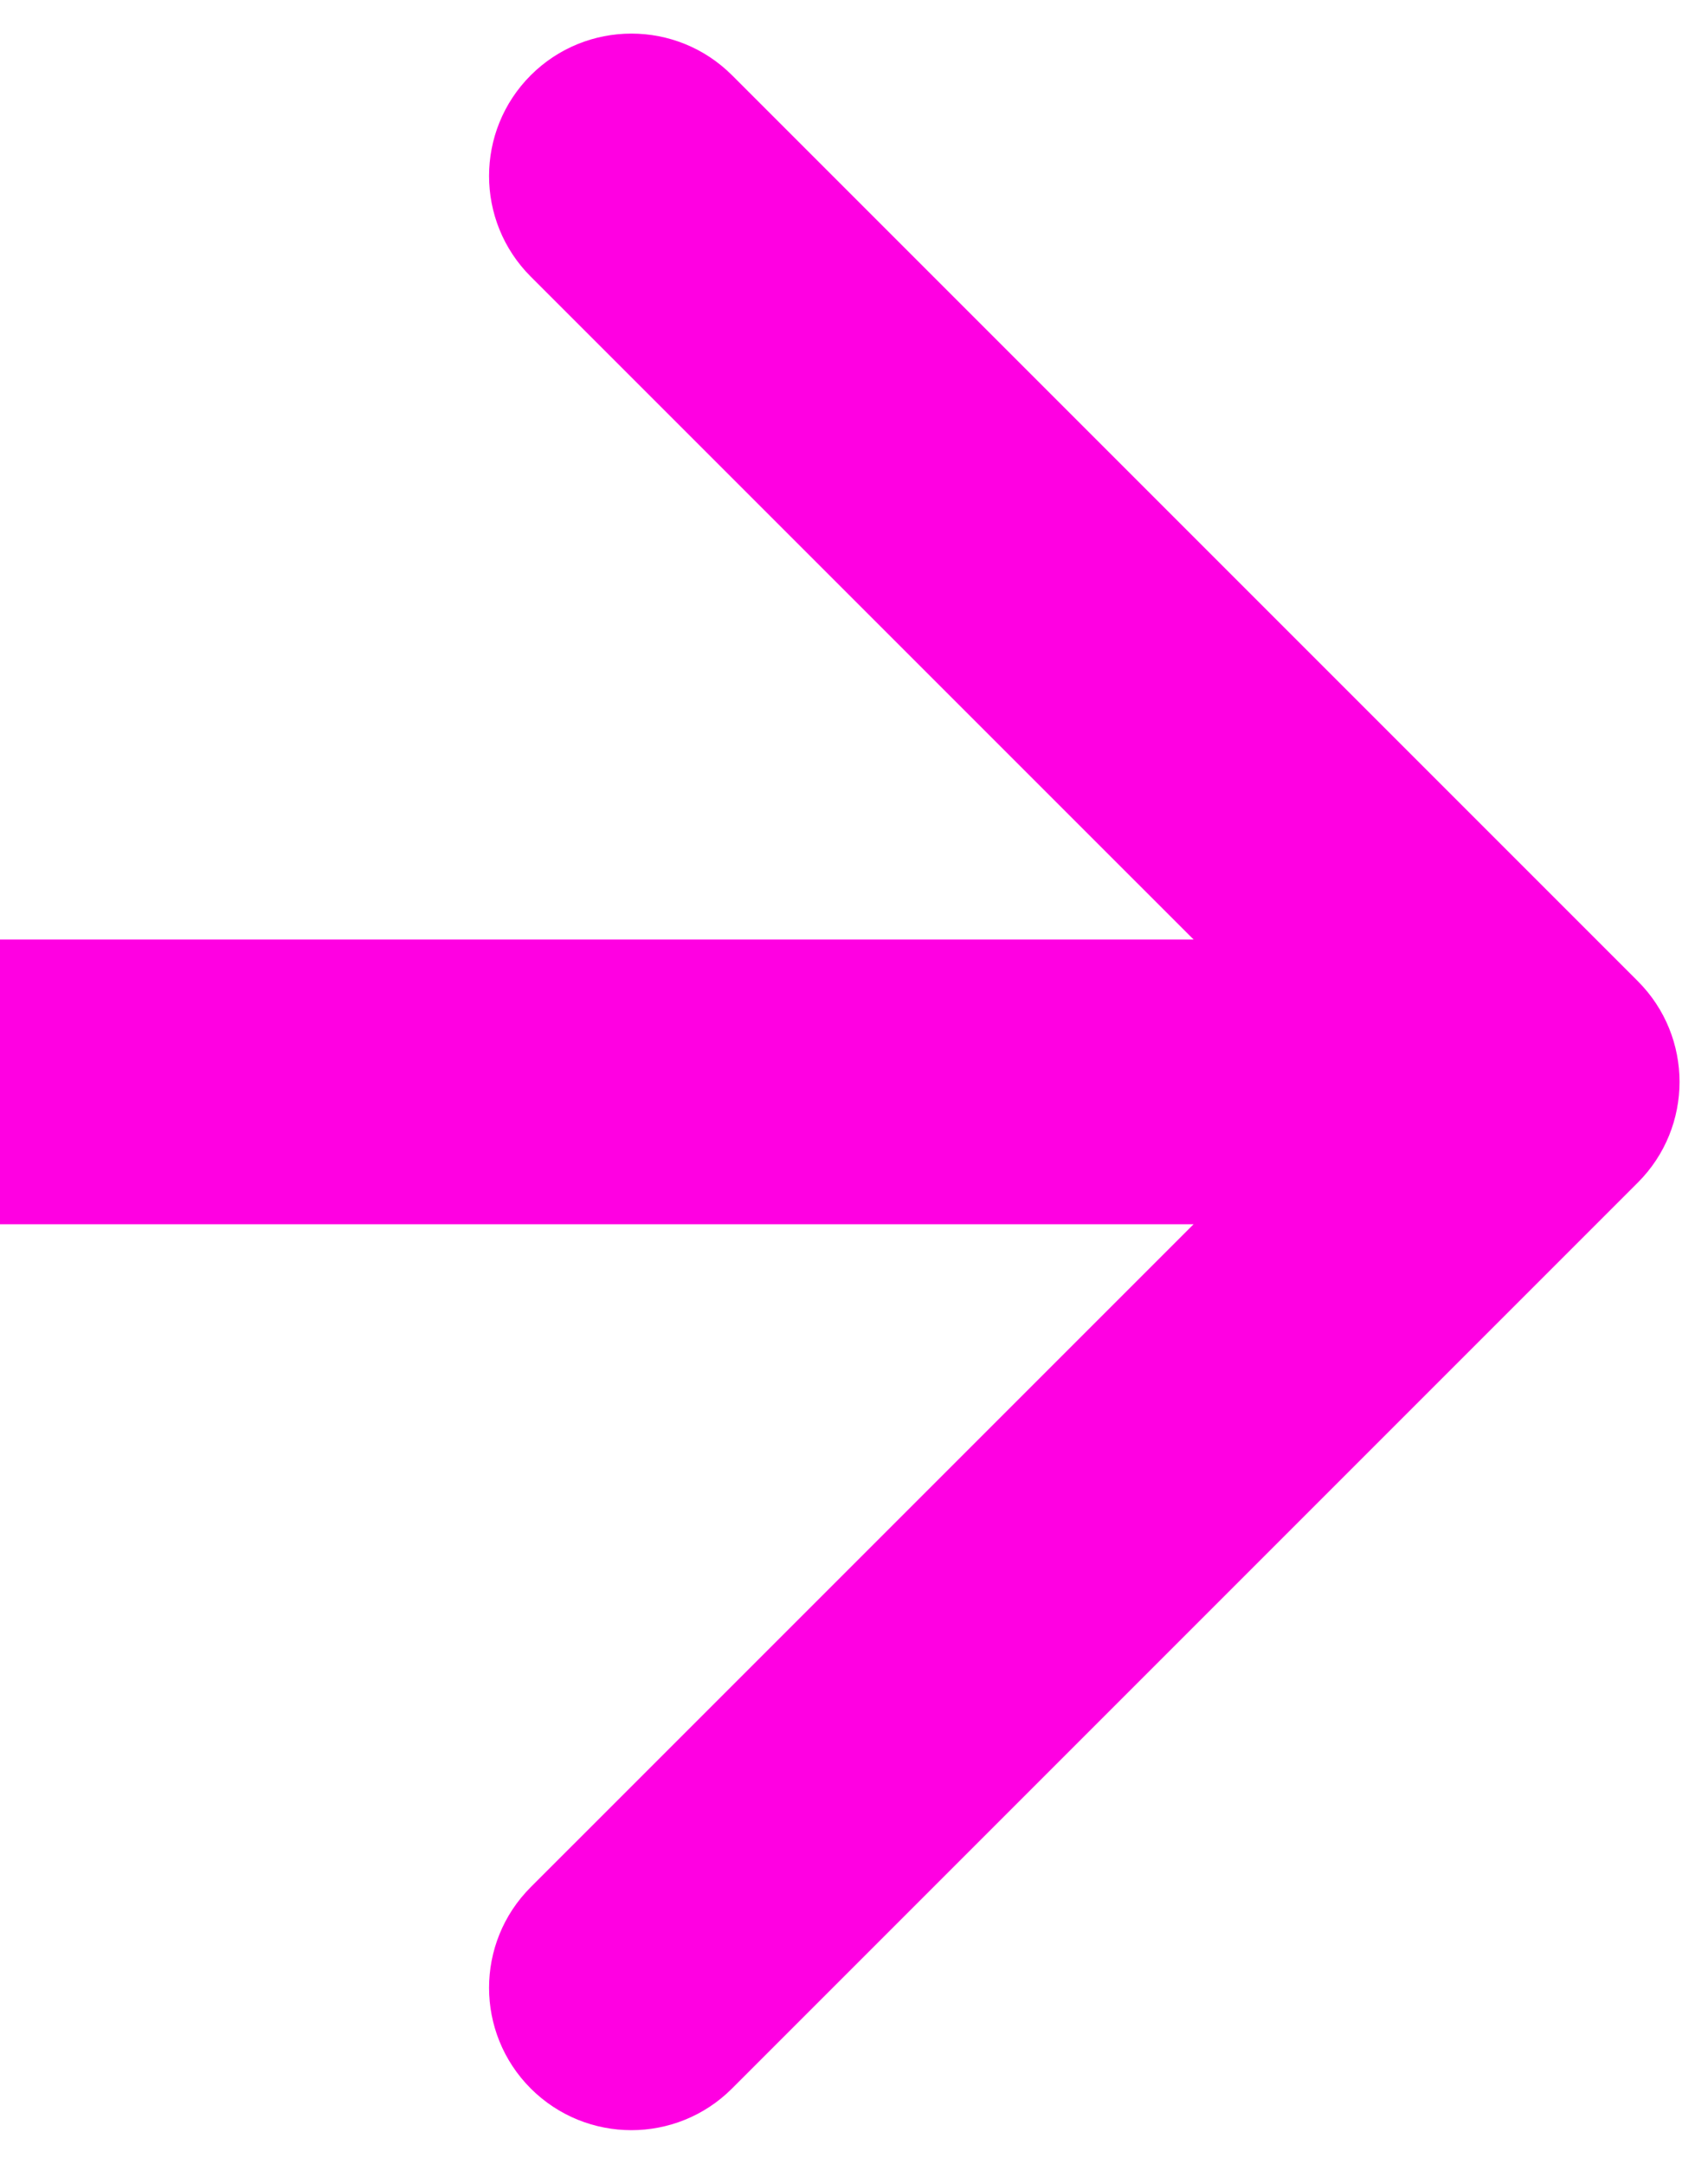 <svg width="30" height="38" viewBox="0 0 30 38" fill="none" xmlns="http://www.w3.org/2000/svg">
<path d="M28.768 20.768C29.744 19.791 29.744 18.209 28.768 17.232L12.858 1.322C11.882 0.346 10.299 0.346 9.322 1.322C8.346 2.299 8.346 3.882 9.322 4.858L23.465 19L9.322 33.142C8.346 34.118 8.346 35.701 9.322 36.678C10.299 37.654 11.882 37.654 12.858 36.678L28.768 20.768ZM0 21.5H27V16.5H0V21.5Z" fill="#FF00E2"/>
</svg>
